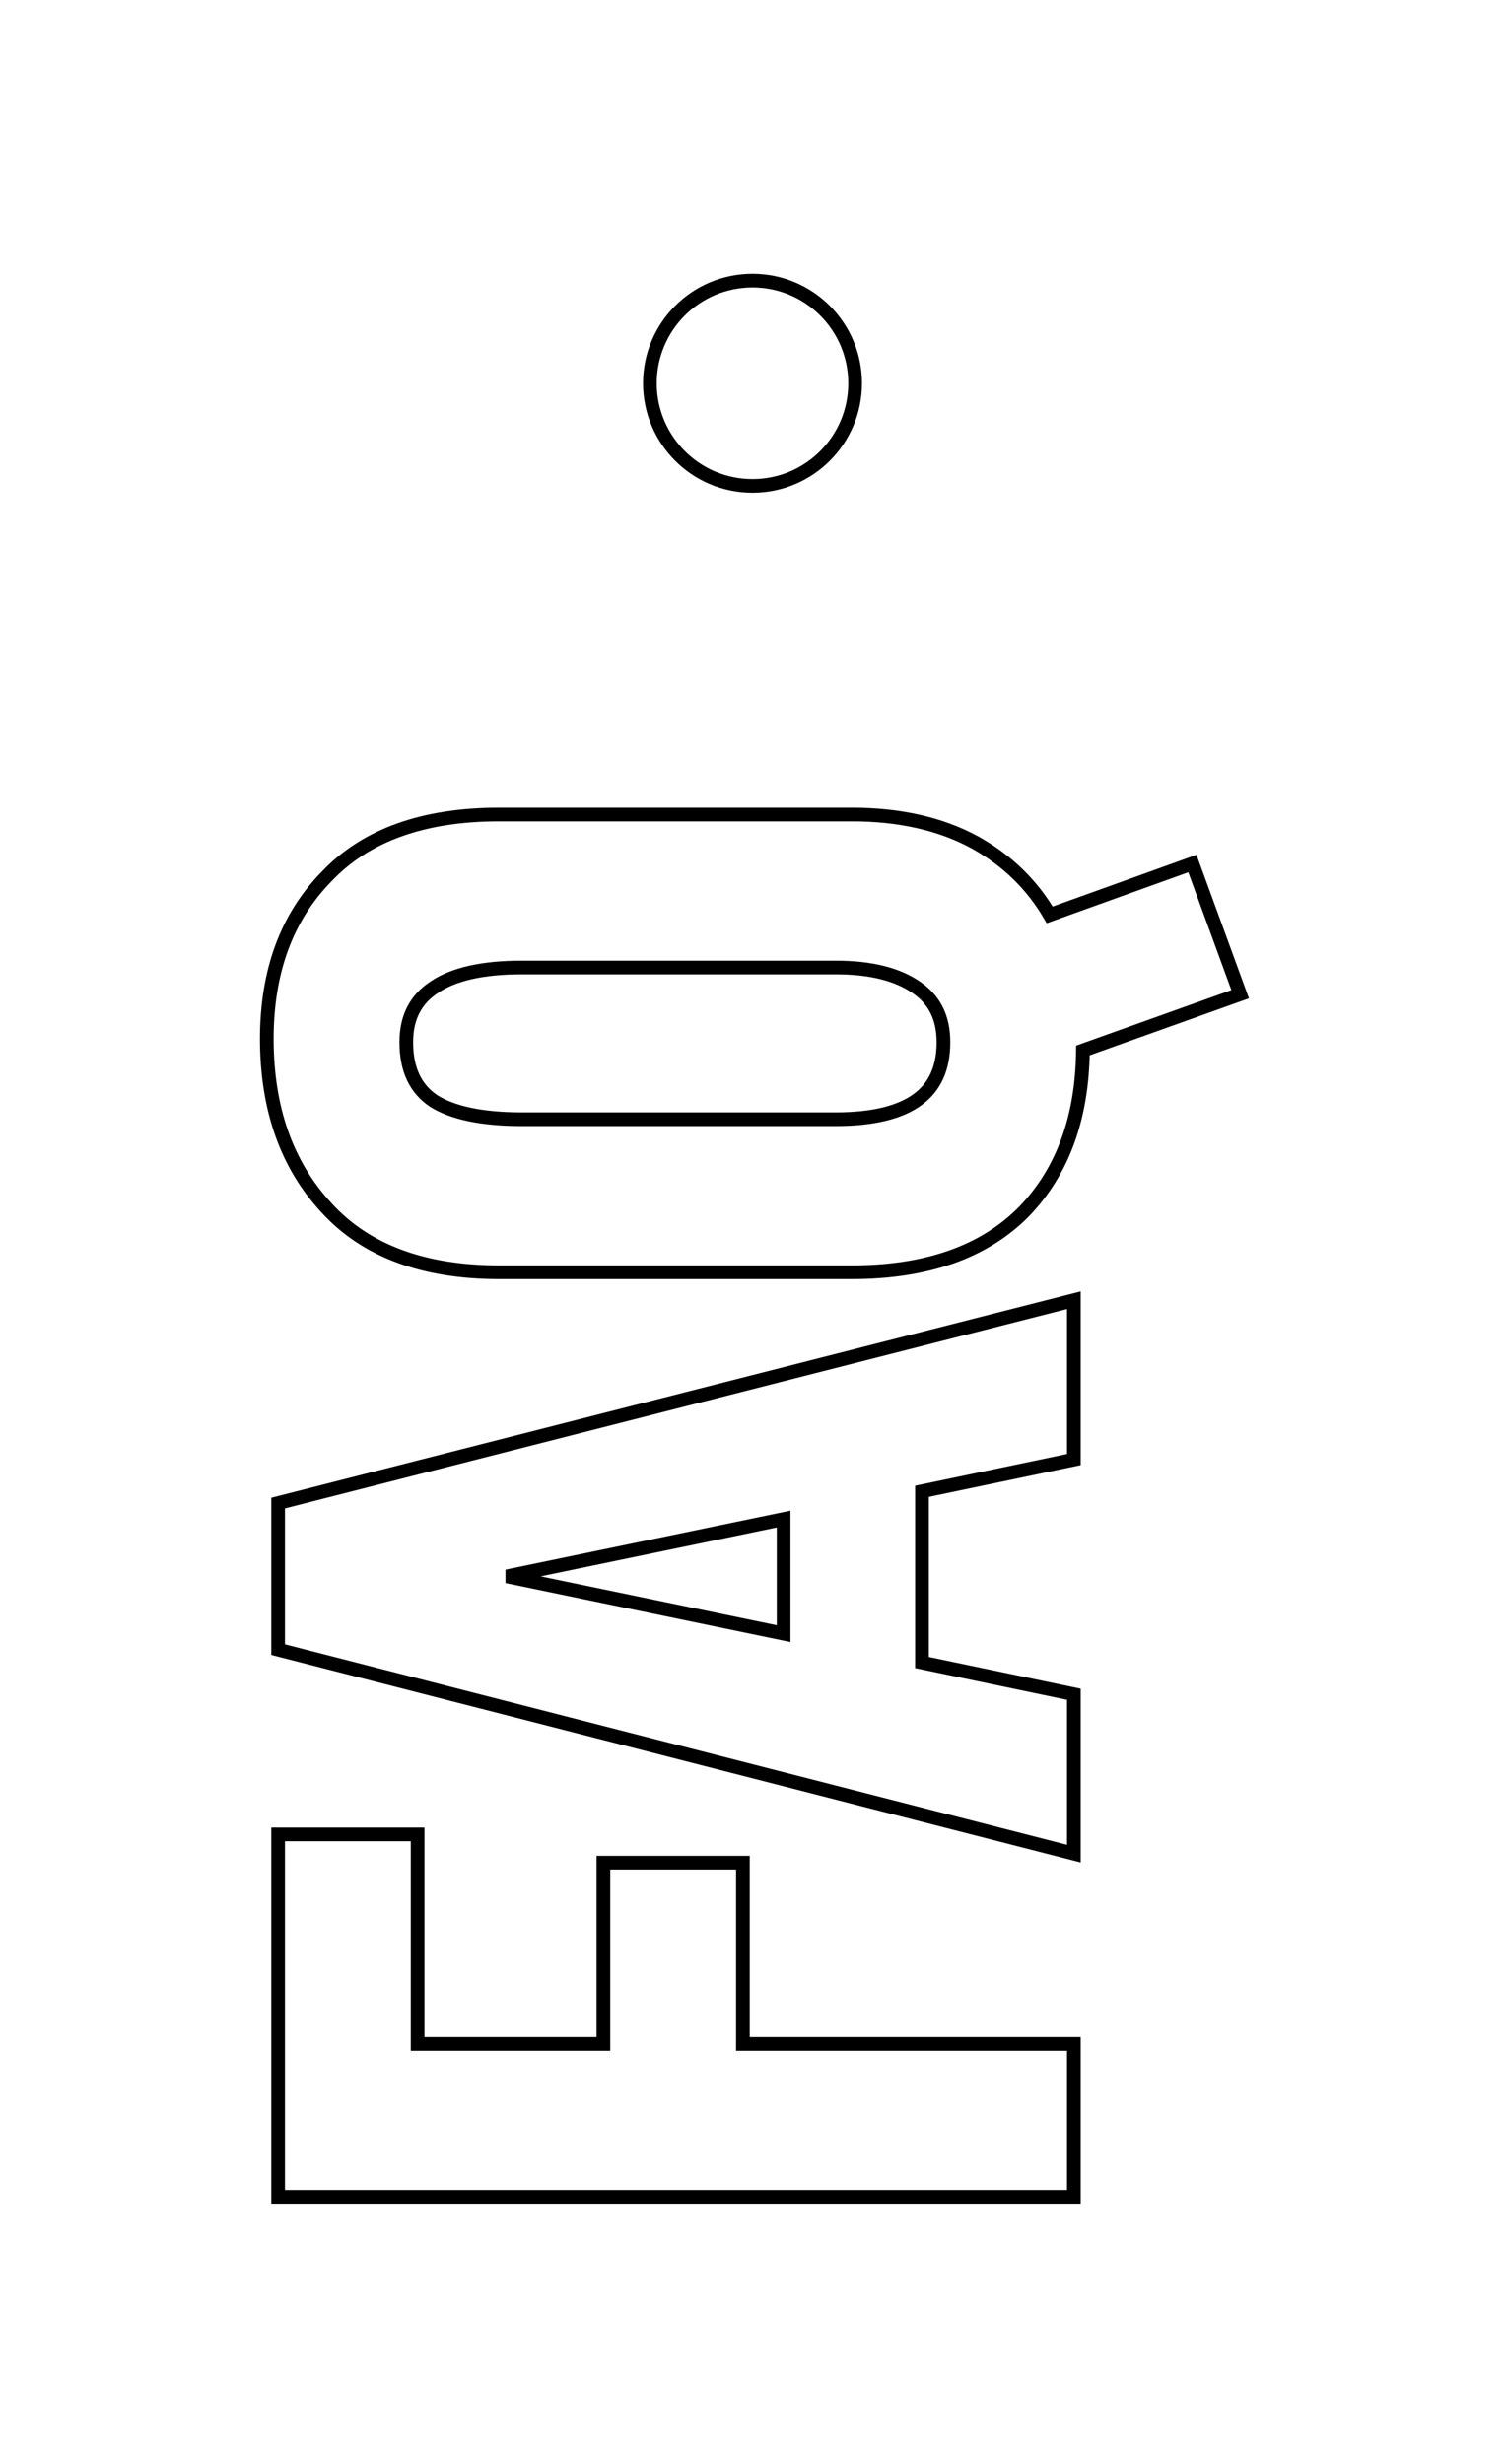 <svg width="110" height="180" viewBox="0 0 110 180" fill="none" xmlns="http://www.w3.org/2000/svg">
<g filter="url(#filter0_f_1169_1693)">
<path d="M30.024 149.821L44.603 149.821L44.603 136.579L53.799 136.579L53.799 149.821L77.988 149.821L77.988 160L20.828 160L20.828 134.51L30.024 134.51L30.024 149.821Z" fill="white"/>
<path d="M66.888 108.538L66.888 121.862L77.988 124.18L77.988 134.773L20.828 120.125L20.828 110.193L77.988 95.628L77.988 106.221L66.888 108.538ZM57.775 110.359L34.58 115.159L57.775 119.959L57.775 110.359Z" fill="white"/>
<path d="M62.248 60C65.673 60 68.6 60.662 71.03 61.986C73.404 63.31 75.227 65.131 76.497 67.448L86.852 63.724L90 72.331L78.651 76.386L78.651 76.469C78.651 81.38 77.27 85.269 74.509 88.138C71.692 91.007 67.606 92.442 62.248 92.442L36.485 92.442C31.073 92.442 26.986 90.925 24.225 87.89C21.408 84.856 20 80.856 20 75.89C20 71.09 21.408 67.255 24.225 64.386C26.986 61.462 31.073 60 36.485 60L62.248 60ZM61.089 82.263C66.667 82.263 69.456 80.221 69.456 76.138C69.456 74.207 68.738 72.745 67.302 71.752C65.811 70.704 63.74 70.18 61.089 70.18L38.142 70.18C35.215 70.18 33.006 70.676 31.515 71.669C29.968 72.662 29.195 74.152 29.195 76.138C29.195 78.29 29.941 79.862 31.432 80.856C32.923 81.793 35.16 82.263 38.142 82.263L61.089 82.263Z" fill="white"/>
</g>
<path d="M44.603 136.079L44.103 136.079L44.103 136.579L44.103 149.321L30.524 149.321L30.524 134.51L30.524 134.01L30.024 134.01L20.828 134.01L20.328 134.01L20.328 134.51L20.328 160L20.328 160.5L20.828 160.5L77.988 160.5L78.488 160.5L78.488 160L78.488 149.821L78.488 149.321L77.988 149.321L54.299 149.321L54.299 136.579L54.299 136.079L53.799 136.079L44.603 136.079ZM78.488 124.18L78.488 123.773L78.09 123.69L67.388 121.456L67.388 108.945L78.09 106.71L78.488 106.627L78.488 106.221L78.488 95.628L78.488 94.984L77.865 95.143L20.705 109.709L20.328 109.805L20.328 110.193L20.328 120.125L20.328 120.513L20.704 120.609L77.864 135.257L78.488 135.417L78.488 134.773L78.488 124.18ZM71.273 61.55L71.269 61.547C68.75 60.175 65.737 59.5 62.248 59.5L36.485 59.5C30.987 59.5 26.75 60.987 23.865 64.04C20.941 67.019 19.5 70.988 19.5 75.89C19.5 80.954 20.939 85.084 23.857 88.228C26.741 91.396 30.981 92.942 36.485 92.942L62.248 92.942C67.694 92.942 71.927 91.482 74.866 88.489L74.869 88.485C77.688 85.556 79.1 81.622 79.15 76.739L90.168 72.802L90.643 72.633L90.47 72.159L87.322 63.553L87.151 63.085L86.683 63.254L76.724 66.835C75.419 64.61 73.599 62.846 71.273 61.55ZM67.014 72.161L67.017 72.163C68.302 73.052 68.956 74.351 68.956 76.138C68.956 78.053 68.31 79.419 67.069 80.328C65.798 81.258 63.831 81.763 61.089 81.763L38.142 81.763C35.2 81.763 33.077 81.297 31.704 80.436C30.385 79.555 29.695 78.159 29.695 76.138C29.695 74.306 30.395 72.983 31.785 72.09L31.785 72.09L31.792 72.085C33.164 71.171 35.257 70.68 38.142 70.68L61.089 70.68C63.681 70.68 65.638 71.193 67.014 72.161ZM57.275 119.345L37.047 115.159L57.275 110.973L57.275 119.345Z" fill="white" stroke="black"/>
<g filter="url(#filter1_f_1169_1693)">
<circle cx="55" cy="28" r="8" fill="white"/>
</g>
<circle cx="55" cy="28" r="7.5" fill="white" stroke="black"/>
<defs>
<filter id="filter0_f_1169_1693" x="0" y="40" width="110" height="140" filterUnits="userSpaceOnUse" color-interpolation-filters="sRGB">
<feFlood flood-opacity="0" result="BackgroundImageFix"/>
<feBlend mode="normal" in="SourceGraphic" in2="BackgroundImageFix" result="shape"/>
<feGaussianBlur stdDeviation="10" result="effect1_foregroundBlur_1169_1693"/>
</filter>
<filter id="filter1_f_1169_1693" x="27" y="0" width="56" height="56" filterUnits="userSpaceOnUse" color-interpolation-filters="sRGB">
<feFlood flood-opacity="0" result="BackgroundImageFix"/>
<feBlend mode="normal" in="SourceGraphic" in2="BackgroundImageFix" result="shape"/>
<feGaussianBlur stdDeviation="10" result="effect1_foregroundBlur_1169_1693"/>
</filter>
</defs>
</svg>
